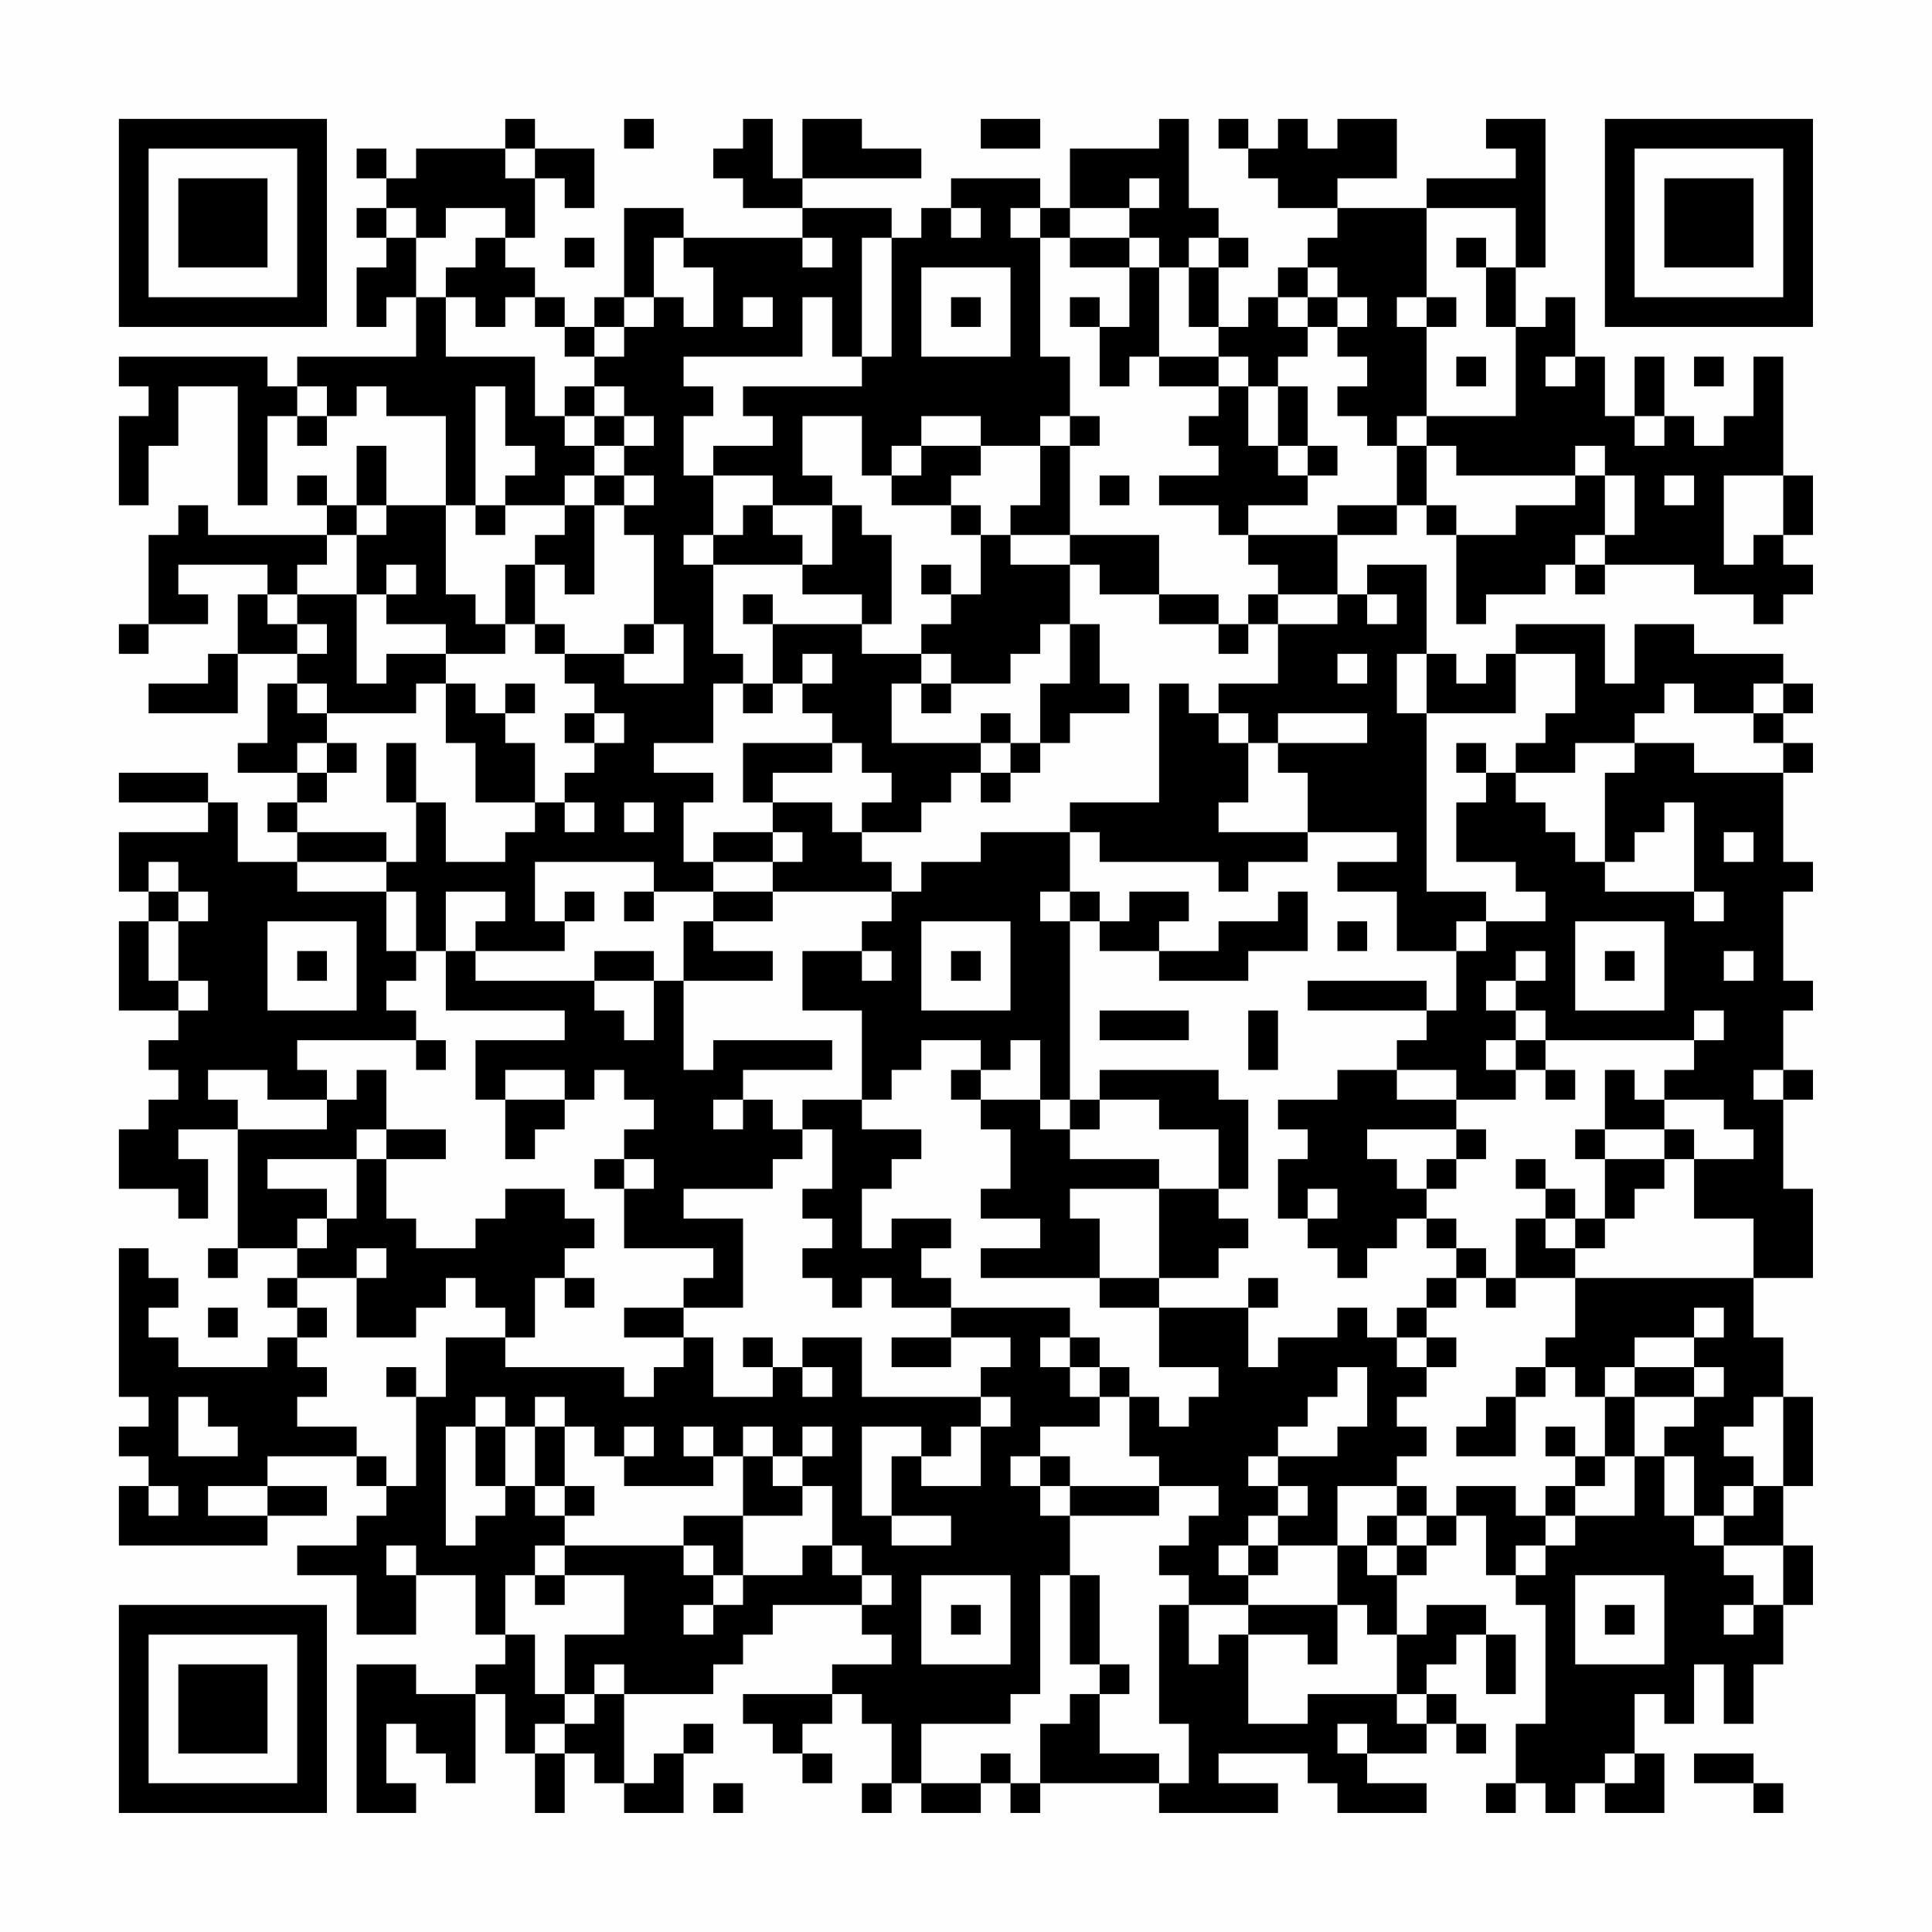 <?xml version="1.0" encoding="UTF-8"?>
<svg xmlns="http://www.w3.org/2000/svg" version="1.1" width="300" height="300" viewBox="0 0 300 300"><rect x="0" y="0" width="300" height="300" fill="#fefefe"/><g transform="scale(4.615)"><g transform="translate(4,4)"><path fill-rule="evenodd" d="M13 0L13 1L10 1L10 2L9 2L9 1L8 1L8 2L9 2L9 3L8 3L8 4L9 4L9 5L8 5L8 7L9 7L9 6L10 6L10 8L6 8L6 9L5 9L5 8L0 8L0 9L1 9L1 10L0 10L0 13L1 13L1 11L2 11L2 9L4 9L4 13L5 13L5 10L6 10L6 11L7 11L7 10L8 10L8 9L9 9L9 10L11 10L11 13L9 13L9 11L8 11L8 13L7 13L7 12L6 12L6 13L7 13L7 14L3 14L3 13L2 13L2 14L1 14L1 17L0 17L0 18L1 18L1 17L3 17L3 16L2 16L2 15L5 15L5 16L4 16L4 18L3 18L3 19L1 19L1 20L4 20L4 18L6 18L6 19L5 19L5 21L4 21L4 22L6 22L6 23L5 23L5 24L6 24L6 25L4 25L4 23L3 23L3 22L0 22L0 23L3 23L3 24L0 24L0 26L1 26L1 27L0 27L0 30L2 30L2 31L1 31L1 32L2 32L2 33L1 33L1 34L0 34L0 36L2 36L2 37L3 37L3 35L2 35L2 34L4 34L4 38L3 38L3 39L4 39L4 38L6 38L6 39L5 39L5 40L6 40L6 41L5 41L5 42L2 42L2 41L1 41L1 40L2 40L2 39L1 39L1 38L0 38L0 43L1 43L1 44L0 44L0 45L1 45L1 46L0 46L0 48L5 48L5 47L7 47L7 46L5 46L5 45L8 45L8 46L9 46L9 47L8 47L8 48L6 48L6 49L8 49L8 51L10 51L10 49L12 49L12 51L13 51L13 52L12 52L12 53L10 53L10 52L8 52L8 57L10 57L10 56L9 56L9 54L10 54L10 55L11 55L11 56L12 56L12 53L13 53L13 55L14 55L14 57L15 57L15 55L16 55L16 56L17 56L17 57L19 57L19 55L20 55L20 54L19 54L19 55L18 55L18 56L17 56L17 53L20 53L20 52L21 52L21 51L22 51L22 50L25 50L25 51L26 51L26 52L24 52L24 53L21 53L21 54L22 54L22 55L23 55L23 56L24 56L24 55L23 55L23 54L24 54L24 53L25 53L25 54L26 54L26 56L25 56L25 57L26 57L26 56L27 56L27 57L29 57L29 56L30 56L30 57L31 57L31 56L35 56L35 57L39 57L39 56L37 56L37 55L40 55L40 56L41 56L41 57L44 57L44 56L42 56L42 55L44 55L44 54L45 54L45 55L46 55L46 54L45 54L45 53L44 53L44 52L45 52L45 51L46 51L46 53L47 53L47 51L46 51L46 50L44 50L44 51L43 51L43 49L44 49L44 48L45 48L45 47L46 47L46 49L47 49L47 50L48 50L48 54L47 54L47 56L46 56L46 57L47 57L47 56L48 56L48 57L49 57L49 56L50 56L50 57L52 57L52 55L51 55L51 53L52 53L52 54L53 54L53 52L54 52L54 54L55 54L55 52L56 52L56 50L57 50L57 48L56 48L56 46L57 46L57 43L56 43L56 41L55 41L55 39L57 39L57 36L56 36L56 33L57 33L57 32L56 32L56 30L57 30L57 29L56 29L56 26L57 26L57 25L56 25L56 22L57 22L57 21L56 21L56 20L57 20L57 19L56 19L56 18L53 18L53 17L51 17L51 19L50 19L50 17L47 17L47 18L46 18L46 19L45 19L45 18L44 18L44 15L42 15L42 16L41 16L41 14L43 14L43 13L44 13L44 14L45 14L45 17L46 17L46 16L48 16L48 15L49 15L49 16L50 16L50 15L53 15L53 16L55 16L55 17L56 17L56 16L57 16L57 15L56 15L56 14L57 14L57 12L56 12L56 8L55 8L55 10L54 10L54 11L53 11L53 10L52 10L52 8L51 8L51 10L50 10L50 8L49 8L49 6L48 6L48 7L47 7L47 5L48 5L48 0L46 0L46 1L47 1L47 2L44 2L44 3L41 3L41 2L43 2L43 0L41 0L41 1L40 1L40 0L39 0L39 1L38 1L38 0L37 0L37 1L38 1L38 2L39 2L39 3L41 3L41 4L40 4L40 5L39 5L39 6L38 6L38 7L37 7L37 5L38 5L38 4L37 4L37 3L36 3L36 0L35 0L35 1L32 1L32 3L31 3L31 2L28 2L28 3L27 3L27 4L26 4L26 3L23 3L23 2L27 2L27 1L25 1L25 0L23 0L23 2L22 2L22 0L21 0L21 1L20 1L20 2L21 2L21 3L23 3L23 4L19 4L19 3L17 3L17 6L16 6L16 7L15 7L15 6L14 6L14 5L13 5L13 4L14 4L14 2L15 2L15 3L16 3L16 1L14 1L14 0ZM17 0L17 1L18 1L18 0ZM29 0L29 1L31 1L31 0ZM13 1L13 2L14 2L14 1ZM34 2L34 3L32 3L32 4L31 4L31 3L30 3L30 4L31 4L31 8L32 8L32 10L31 10L31 11L29 11L29 10L27 10L27 11L26 11L26 12L25 12L25 10L23 10L23 12L24 12L24 13L22 13L22 12L20 12L20 11L22 11L22 10L21 10L21 9L25 9L25 8L26 8L26 4L25 4L25 8L24 8L24 6L23 6L23 8L19 8L19 9L20 9L20 10L19 10L19 12L20 12L20 14L19 14L19 15L20 15L20 18L21 18L21 19L20 19L20 21L18 21L18 22L20 22L20 23L19 23L19 25L20 25L20 26L18 26L18 25L14 25L14 27L15 27L15 28L12 28L12 27L13 27L13 26L11 26L11 28L10 28L10 26L9 26L9 25L10 25L10 23L11 23L11 25L13 25L13 24L14 24L14 23L15 23L15 24L16 24L16 23L15 23L15 22L16 22L16 21L17 21L17 20L16 20L16 19L15 19L15 18L17 18L17 19L19 19L19 17L18 17L18 14L17 14L17 13L18 13L18 12L17 12L17 11L18 11L18 10L17 10L17 9L16 9L16 8L17 8L17 7L18 7L18 6L19 6L19 7L20 7L20 5L19 5L19 4L18 4L18 6L17 6L17 7L16 7L16 8L15 8L15 7L14 7L14 6L13 6L13 7L12 7L12 6L11 6L11 5L12 5L12 4L13 4L13 3L11 3L11 4L10 4L10 3L9 3L9 4L10 4L10 6L11 6L11 8L14 8L14 10L15 10L15 11L16 11L16 12L15 12L15 13L13 13L13 12L14 12L14 11L13 11L13 9L12 9L12 13L11 13L11 16L12 16L12 17L13 17L13 18L11 18L11 17L9 17L9 16L10 16L10 15L9 15L9 16L8 16L8 14L9 14L9 13L8 13L8 14L7 14L7 15L6 15L6 16L5 16L5 17L6 17L6 18L7 18L7 17L6 17L6 16L8 16L8 19L9 19L9 18L11 18L11 19L10 19L10 20L7 20L7 19L6 19L6 20L7 20L7 21L6 21L6 22L7 22L7 23L6 23L6 24L9 24L9 25L6 25L6 26L9 26L9 28L10 28L10 29L9 29L9 30L10 30L10 31L6 31L6 32L7 32L7 33L5 33L5 32L3 32L3 33L4 33L4 34L7 34L7 33L8 33L8 32L9 32L9 34L8 34L8 35L5 35L5 36L7 36L7 37L6 37L6 38L7 38L7 37L8 37L8 35L9 35L9 37L10 37L10 38L12 38L12 37L13 37L13 36L15 36L15 37L16 37L16 38L15 38L15 39L14 39L14 41L13 41L13 40L12 40L12 39L11 39L11 40L10 40L10 41L8 41L8 39L9 39L9 38L8 38L8 39L6 39L6 40L7 40L7 41L6 41L6 42L7 42L7 43L6 43L6 44L8 44L8 45L9 45L9 46L10 46L10 43L11 43L11 41L13 41L13 42L17 42L17 43L18 43L18 42L19 42L19 41L20 41L20 43L22 43L22 42L23 42L23 43L24 43L24 42L23 42L23 41L25 41L25 43L29 43L29 44L28 44L28 45L27 45L27 44L25 44L25 47L26 47L26 48L28 48L28 47L26 47L26 45L27 45L27 46L29 46L29 44L30 44L30 43L29 43L29 42L30 42L30 41L28 41L28 40L32 40L32 41L31 41L31 42L32 42L32 43L33 43L33 44L31 44L31 45L30 45L30 46L31 46L31 47L32 47L32 49L31 49L31 53L30 53L30 54L27 54L27 56L29 56L29 55L30 55L30 56L31 56L31 54L32 54L32 53L33 53L33 55L35 55L35 56L36 56L36 54L35 54L35 50L36 50L36 52L37 52L37 51L38 51L38 54L40 54L40 53L43 53L43 54L44 54L44 53L43 53L43 51L42 51L42 50L41 50L41 48L42 48L42 49L43 49L43 48L44 48L44 47L45 47L45 46L47 46L47 47L48 47L48 48L47 48L47 49L48 49L48 48L49 48L49 47L51 47L51 45L52 45L52 47L53 47L53 48L54 48L54 49L55 49L55 50L54 50L54 51L55 51L55 50L56 50L56 48L54 48L54 47L55 47L55 46L56 46L56 43L55 43L55 44L54 44L54 45L55 45L55 46L54 46L54 47L53 47L53 45L52 45L52 44L53 44L53 43L54 43L54 42L53 42L53 41L54 41L54 40L53 40L53 41L51 41L51 42L50 42L50 43L49 43L49 42L48 42L48 41L49 41L49 39L55 39L55 37L53 37L53 35L55 35L55 34L54 34L54 33L52 33L52 32L53 32L53 31L54 31L54 30L53 30L53 31L48 31L48 30L47 30L47 29L48 29L48 28L47 28L47 29L46 29L46 30L47 30L47 31L46 31L46 32L47 32L47 33L45 33L45 32L43 32L43 31L44 31L44 30L45 30L45 28L46 28L46 27L48 27L48 26L47 26L47 25L45 25L45 23L46 23L46 22L47 22L47 23L48 23L48 24L49 24L49 25L50 25L50 26L53 26L53 27L54 27L54 26L53 26L53 23L52 23L52 24L51 24L51 25L50 25L50 22L51 22L51 21L53 21L53 22L56 22L56 21L55 21L55 20L56 20L56 19L55 19L55 20L53 20L53 19L52 19L52 20L51 20L51 21L49 21L49 22L47 22L47 21L48 21L48 20L49 20L49 18L47 18L47 20L44 20L44 18L43 18L43 20L44 20L44 26L46 26L46 27L45 27L45 28L43 28L43 26L41 26L41 25L43 25L43 24L40 24L40 22L39 22L39 21L42 21L42 20L39 20L39 21L38 21L38 20L37 20L37 19L39 19L39 17L41 17L41 16L39 16L39 15L38 15L38 14L41 14L41 13L43 13L43 11L44 11L44 13L45 13L45 14L47 14L47 13L49 13L49 12L50 12L50 14L49 14L49 15L50 15L50 14L51 14L51 12L50 12L50 11L49 11L49 12L45 12L45 11L44 11L44 10L47 10L47 7L46 7L46 5L47 5L47 3L44 3L44 6L43 6L43 7L44 7L44 10L43 10L43 11L42 11L42 10L41 10L41 9L42 9L42 8L41 8L41 7L42 7L42 6L41 6L41 5L40 5L40 6L39 6L39 7L40 7L40 8L39 8L39 9L38 9L38 8L37 8L37 7L36 7L36 5L37 5L37 4L36 4L36 5L35 5L35 4L34 4L34 3L35 3L35 2ZM28 3L28 4L29 4L29 3ZM15 4L15 5L16 5L16 4ZM23 4L23 5L24 5L24 4ZM32 4L32 5L34 5L34 7L33 7L33 6L32 6L32 7L33 7L33 9L34 9L34 8L35 8L35 9L37 9L37 10L36 10L36 11L37 11L37 12L35 12L35 13L37 13L37 14L38 14L38 13L40 13L40 12L41 12L41 11L40 11L40 9L39 9L39 11L38 11L38 9L37 9L37 8L35 8L35 5L34 5L34 4ZM45 4L45 5L46 5L46 4ZM27 5L27 8L30 8L30 5ZM21 6L21 7L22 7L22 6ZM28 6L28 7L29 7L29 6ZM40 6L40 7L41 7L41 6ZM44 6L44 7L45 7L45 6ZM45 8L45 9L46 9L46 8ZM48 8L48 9L49 9L49 8ZM53 8L53 9L54 9L54 8ZM6 9L6 10L7 10L7 9ZM15 9L15 10L16 10L16 11L17 11L17 10L16 10L16 9ZM32 10L32 11L31 11L31 13L30 13L30 14L29 14L29 13L28 13L28 12L29 12L29 11L27 11L27 12L26 12L26 13L28 13L28 14L29 14L29 16L28 16L28 15L27 15L27 16L28 16L28 17L27 17L27 18L25 18L25 17L26 17L26 14L25 14L25 13L24 13L24 15L23 15L23 14L22 14L22 13L21 13L21 14L20 14L20 15L23 15L23 16L25 16L25 17L22 17L22 16L21 16L21 17L22 17L22 19L21 19L21 20L22 20L22 19L23 19L23 20L24 20L24 21L21 21L21 23L22 23L22 24L20 24L20 25L22 25L22 26L20 26L20 27L19 27L19 29L18 29L18 28L16 28L16 29L12 29L12 28L11 28L11 30L15 30L15 31L12 31L12 33L13 33L13 35L14 35L14 34L15 34L15 33L16 33L16 32L17 32L17 33L18 33L18 34L17 34L17 35L16 35L16 36L17 36L17 38L20 38L20 39L19 39L19 40L17 40L17 41L19 41L19 40L21 40L21 37L19 37L19 36L22 36L22 35L23 35L23 34L24 34L24 36L23 36L23 37L24 37L24 38L23 38L23 39L24 39L24 40L25 40L25 39L26 39L26 40L28 40L28 39L27 39L27 38L28 38L28 37L26 37L26 38L25 38L25 36L26 36L26 35L27 35L27 34L25 34L25 33L26 33L26 32L27 32L27 31L29 31L29 32L28 32L28 33L29 33L29 34L30 34L30 36L29 36L29 37L31 37L31 38L29 38L29 39L33 39L33 40L35 40L35 42L37 42L37 43L36 43L36 44L35 44L35 43L34 43L34 42L33 42L33 41L32 41L32 42L33 42L33 43L34 43L34 45L35 45L35 46L32 46L32 45L31 45L31 46L32 46L32 47L35 47L35 46L37 46L37 47L36 47L36 48L35 48L35 49L36 49L36 50L38 50L38 51L40 51L40 52L41 52L41 50L38 50L38 49L39 49L39 48L41 48L41 46L43 46L43 47L42 47L42 48L43 48L43 47L44 47L44 46L43 46L43 45L44 45L44 44L43 44L43 43L44 43L44 42L45 42L45 41L44 41L44 40L45 40L45 39L46 39L46 40L47 40L47 39L49 39L49 38L50 38L50 37L51 37L51 36L52 36L52 35L53 35L53 34L52 34L52 33L51 33L51 32L50 32L50 34L49 34L49 35L50 35L50 37L49 37L49 36L48 36L48 35L47 35L47 36L48 36L48 37L47 37L47 39L46 39L46 38L45 38L45 37L44 37L44 36L45 36L45 35L46 35L46 34L45 34L45 33L43 33L43 32L41 32L41 33L39 33L39 34L40 34L40 35L39 35L39 37L40 37L40 38L41 38L41 39L42 39L42 38L43 38L43 37L44 37L44 38L45 38L45 39L44 39L44 40L43 40L43 41L42 41L42 40L41 40L41 41L39 41L39 42L38 42L38 40L39 40L39 39L38 39L38 40L35 40L35 39L37 39L37 38L38 38L38 37L37 37L37 36L38 36L38 33L37 33L37 32L33 32L33 33L32 33L32 27L33 27L33 28L35 28L35 29L38 29L38 28L40 28L40 26L39 26L39 27L37 27L37 28L35 28L35 27L36 27L36 26L34 26L34 27L33 27L33 26L32 26L32 24L33 24L33 25L37 25L37 26L38 26L38 25L40 25L40 24L37 24L37 23L38 23L38 21L37 21L37 20L36 20L36 19L35 19L35 23L32 23L32 24L29 24L29 25L27 25L27 26L26 26L26 25L25 25L25 24L27 24L27 23L28 23L28 22L29 22L29 23L30 23L30 22L31 22L31 21L32 21L32 20L34 20L34 19L33 19L33 17L32 17L32 15L33 15L33 16L35 16L35 17L37 17L37 18L38 18L38 17L39 17L39 16L38 16L38 17L37 17L37 16L35 16L35 14L32 14L32 11L33 11L33 10ZM51 10L51 11L52 11L52 10ZM39 11L39 12L40 12L40 11ZM16 12L16 13L15 13L15 14L14 14L14 15L13 15L13 17L14 17L14 18L15 18L15 17L14 17L14 15L15 15L15 16L16 16L16 13L17 13L17 12ZM33 12L33 13L34 13L34 12ZM52 12L52 13L53 13L53 12ZM54 12L54 15L55 15L55 14L56 14L56 12ZM12 13L12 14L13 14L13 13ZM30 14L30 15L32 15L32 14ZM42 16L42 17L43 17L43 16ZM17 17L17 18L18 18L18 17ZM31 17L31 18L30 18L30 19L28 19L28 18L27 18L27 19L26 19L26 21L29 21L29 22L30 22L30 21L31 21L31 19L32 19L32 17ZM23 18L23 19L24 19L24 18ZM41 18L41 19L42 19L42 18ZM11 19L11 21L12 21L12 23L14 23L14 21L13 21L13 20L14 20L14 19L13 19L13 20L12 20L12 19ZM27 19L27 20L28 20L28 19ZM15 20L15 21L16 21L16 20ZM29 20L29 21L30 21L30 20ZM7 21L7 22L8 22L8 21ZM9 21L9 23L10 23L10 21ZM24 21L24 22L22 22L22 23L24 23L24 24L25 24L25 23L26 23L26 22L25 22L25 21ZM45 21L45 22L46 22L46 21ZM17 23L17 24L18 24L18 23ZM22 24L22 25L23 25L23 24ZM54 24L54 25L55 25L55 24ZM1 25L1 26L2 26L2 27L1 27L1 29L2 29L2 30L3 30L3 29L2 29L2 27L3 27L3 26L2 26L2 25ZM15 26L15 27L16 27L16 26ZM17 26L17 27L18 27L18 26ZM22 26L22 27L20 27L20 28L22 28L22 29L19 29L19 32L20 32L20 31L24 31L24 32L21 32L21 33L20 33L20 34L21 34L21 33L22 33L22 34L23 34L23 33L25 33L25 30L23 30L23 28L25 28L25 29L26 29L26 28L25 28L25 27L26 27L26 26ZM31 26L31 27L32 27L32 26ZM5 27L5 30L8 30L8 27ZM27 27L27 30L30 30L30 27ZM41 27L41 28L42 28L42 27ZM49 27L49 30L52 30L52 27ZM6 28L6 29L7 29L7 28ZM28 28L28 29L29 29L29 28ZM50 28L50 29L51 29L51 28ZM54 28L54 29L55 29L55 28ZM16 29L16 30L17 30L17 31L18 31L18 29ZM40 29L40 30L44 30L44 29ZM33 30L33 31L36 31L36 30ZM38 30L38 32L39 32L39 30ZM10 31L10 32L11 32L11 31ZM30 31L30 32L29 32L29 33L31 33L31 34L32 34L32 35L35 35L35 36L32 36L32 37L33 37L33 39L35 39L35 36L37 36L37 34L35 34L35 33L33 33L33 34L32 34L32 33L31 33L31 31ZM47 31L47 32L48 32L48 33L49 33L49 32L48 32L48 31ZM13 32L13 33L15 33L15 32ZM55 32L55 33L56 33L56 32ZM9 34L9 35L11 35L11 34ZM42 34L42 35L43 35L43 36L44 36L44 35L45 35L45 34ZM50 34L50 35L52 35L52 34ZM17 35L17 36L18 36L18 35ZM40 36L40 37L41 37L41 36ZM48 37L48 38L49 38L49 37ZM15 39L15 40L16 40L16 39ZM3 40L3 41L4 41L4 40ZM21 41L21 42L22 42L22 41ZM26 41L26 42L28 42L28 41ZM43 41L43 42L44 42L44 41ZM9 42L9 43L10 43L10 42ZM41 42L41 43L40 43L40 44L39 44L39 45L38 45L38 46L39 46L39 47L38 47L38 48L37 48L37 49L38 49L38 48L39 48L39 47L40 47L40 46L39 46L39 45L41 45L41 44L42 44L42 42ZM47 42L47 43L46 43L46 44L45 44L45 45L47 45L47 43L48 43L48 42ZM51 42L51 43L50 43L50 45L49 45L49 44L48 44L48 45L49 45L49 46L48 46L48 47L49 47L49 46L50 46L50 45L51 45L51 43L53 43L53 42ZM2 43L2 45L4 45L4 44L3 44L3 43ZM12 43L12 44L11 44L11 48L12 48L12 47L13 47L13 46L14 46L14 47L15 47L15 48L14 48L14 49L13 49L13 51L14 51L14 53L15 53L15 54L14 54L14 55L15 55L15 54L16 54L16 53L17 53L17 52L16 52L16 53L15 53L15 51L17 51L17 49L15 49L15 48L19 48L19 49L20 49L20 50L19 50L19 51L20 51L20 50L21 50L21 49L23 49L23 48L24 48L24 49L25 49L25 50L26 50L26 49L25 49L25 48L24 48L24 46L23 46L23 45L24 45L24 44L23 44L23 45L22 45L22 44L21 44L21 45L20 45L20 44L19 44L19 45L20 45L20 46L17 46L17 45L18 45L18 44L17 44L17 45L16 45L16 44L15 44L15 43L14 43L14 44L13 44L13 43ZM12 44L12 46L13 46L13 44ZM14 44L14 46L15 46L15 47L16 47L16 46L15 46L15 44ZM21 45L21 47L19 47L19 48L20 48L20 49L21 49L21 47L23 47L23 46L22 46L22 45ZM1 46L1 47L2 47L2 46ZM3 46L3 47L5 47L5 46ZM9 48L9 49L10 49L10 48ZM14 49L14 50L15 50L15 49ZM27 49L27 52L30 52L30 49ZM32 49L32 52L33 52L33 53L34 53L34 52L33 52L33 49ZM49 49L49 52L52 52L52 49ZM28 50L28 51L29 51L29 50ZM50 50L50 51L51 51L51 50ZM41 54L41 55L42 55L42 54ZM50 55L50 56L51 56L51 55ZM53 55L53 56L55 56L55 57L56 57L56 56L55 56L55 55ZM20 56L20 57L21 57L21 56ZM0 0L0 7L7 7L7 0ZM1 1L1 6L6 6L6 1ZM2 2L2 5L5 5L5 2ZM50 0L50 7L57 7L57 0ZM51 1L51 6L56 6L56 1ZM52 2L52 5L55 5L55 2ZM0 50L0 57L7 57L7 50ZM1 51L1 56L6 56L6 51ZM2 52L2 55L5 55L5 52Z" fill="#000000"/></g></g></svg>
